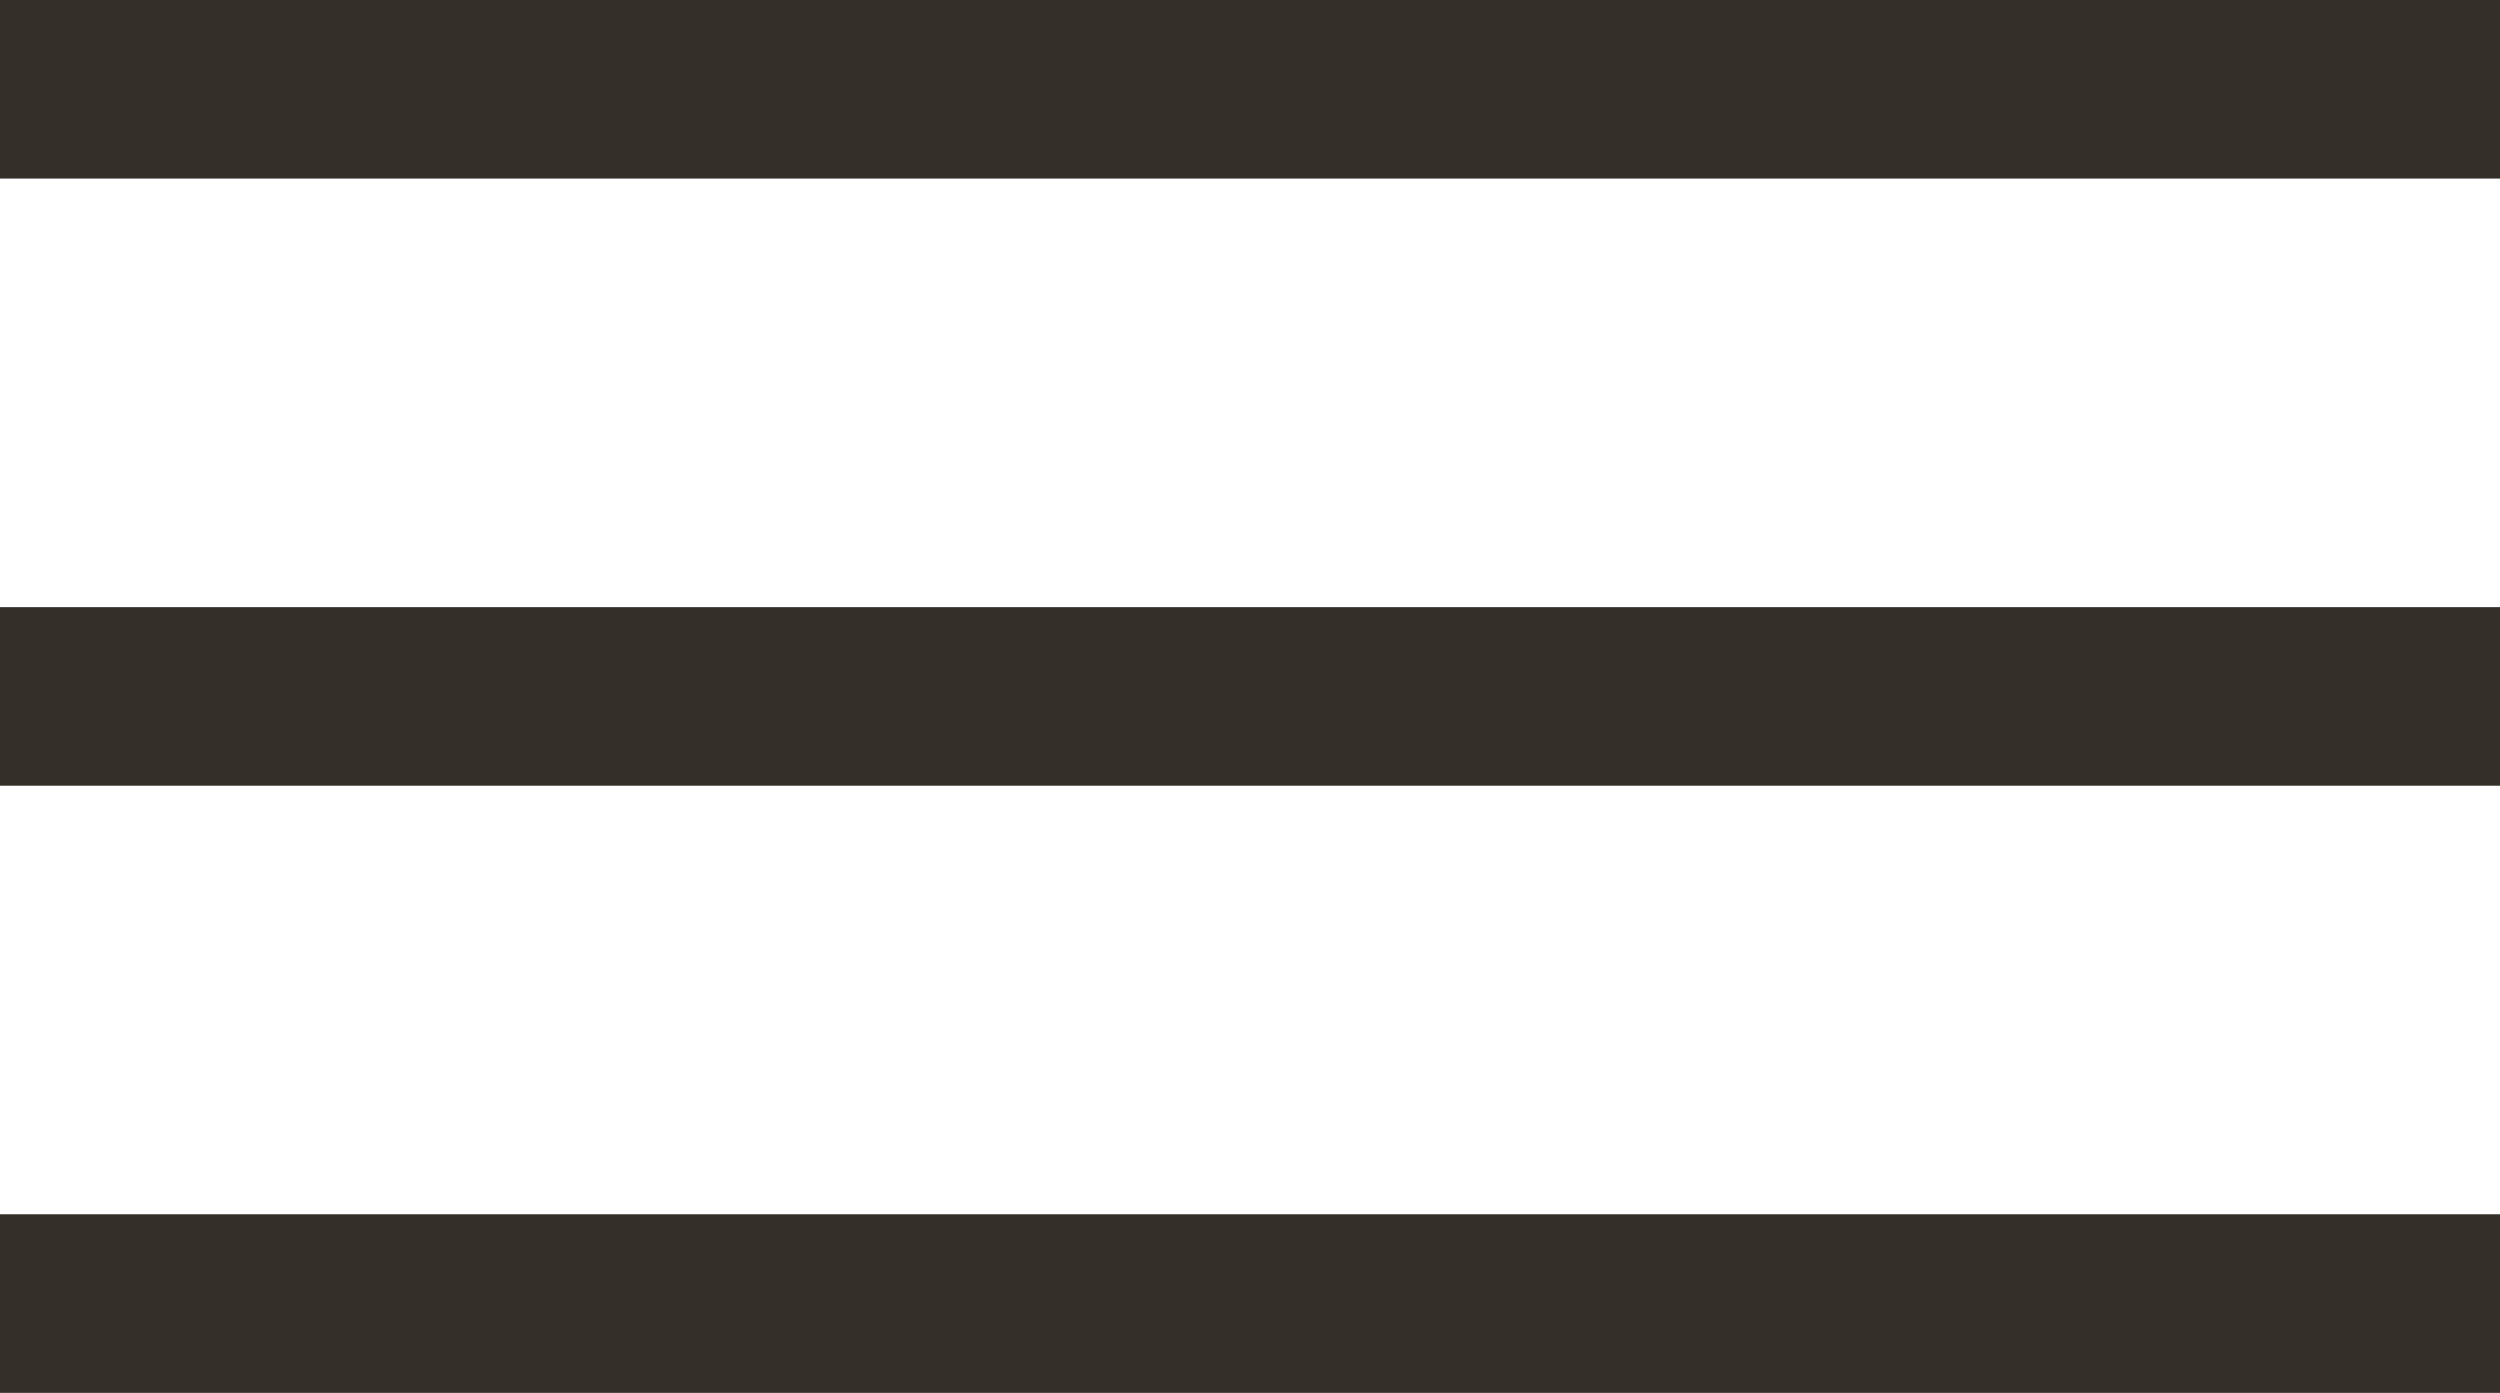<svg width="70" height="39" viewBox="0 0 70 39" fill="none" xmlns="http://www.w3.org/2000/svg">
<rect width="70" height="5" fill="#352F2A"/>
<rect y="17" width="70" height="5" fill="#352F2A"/>
<rect y="34" width="70" height="5" fill="#352F2A"/>
</svg>
